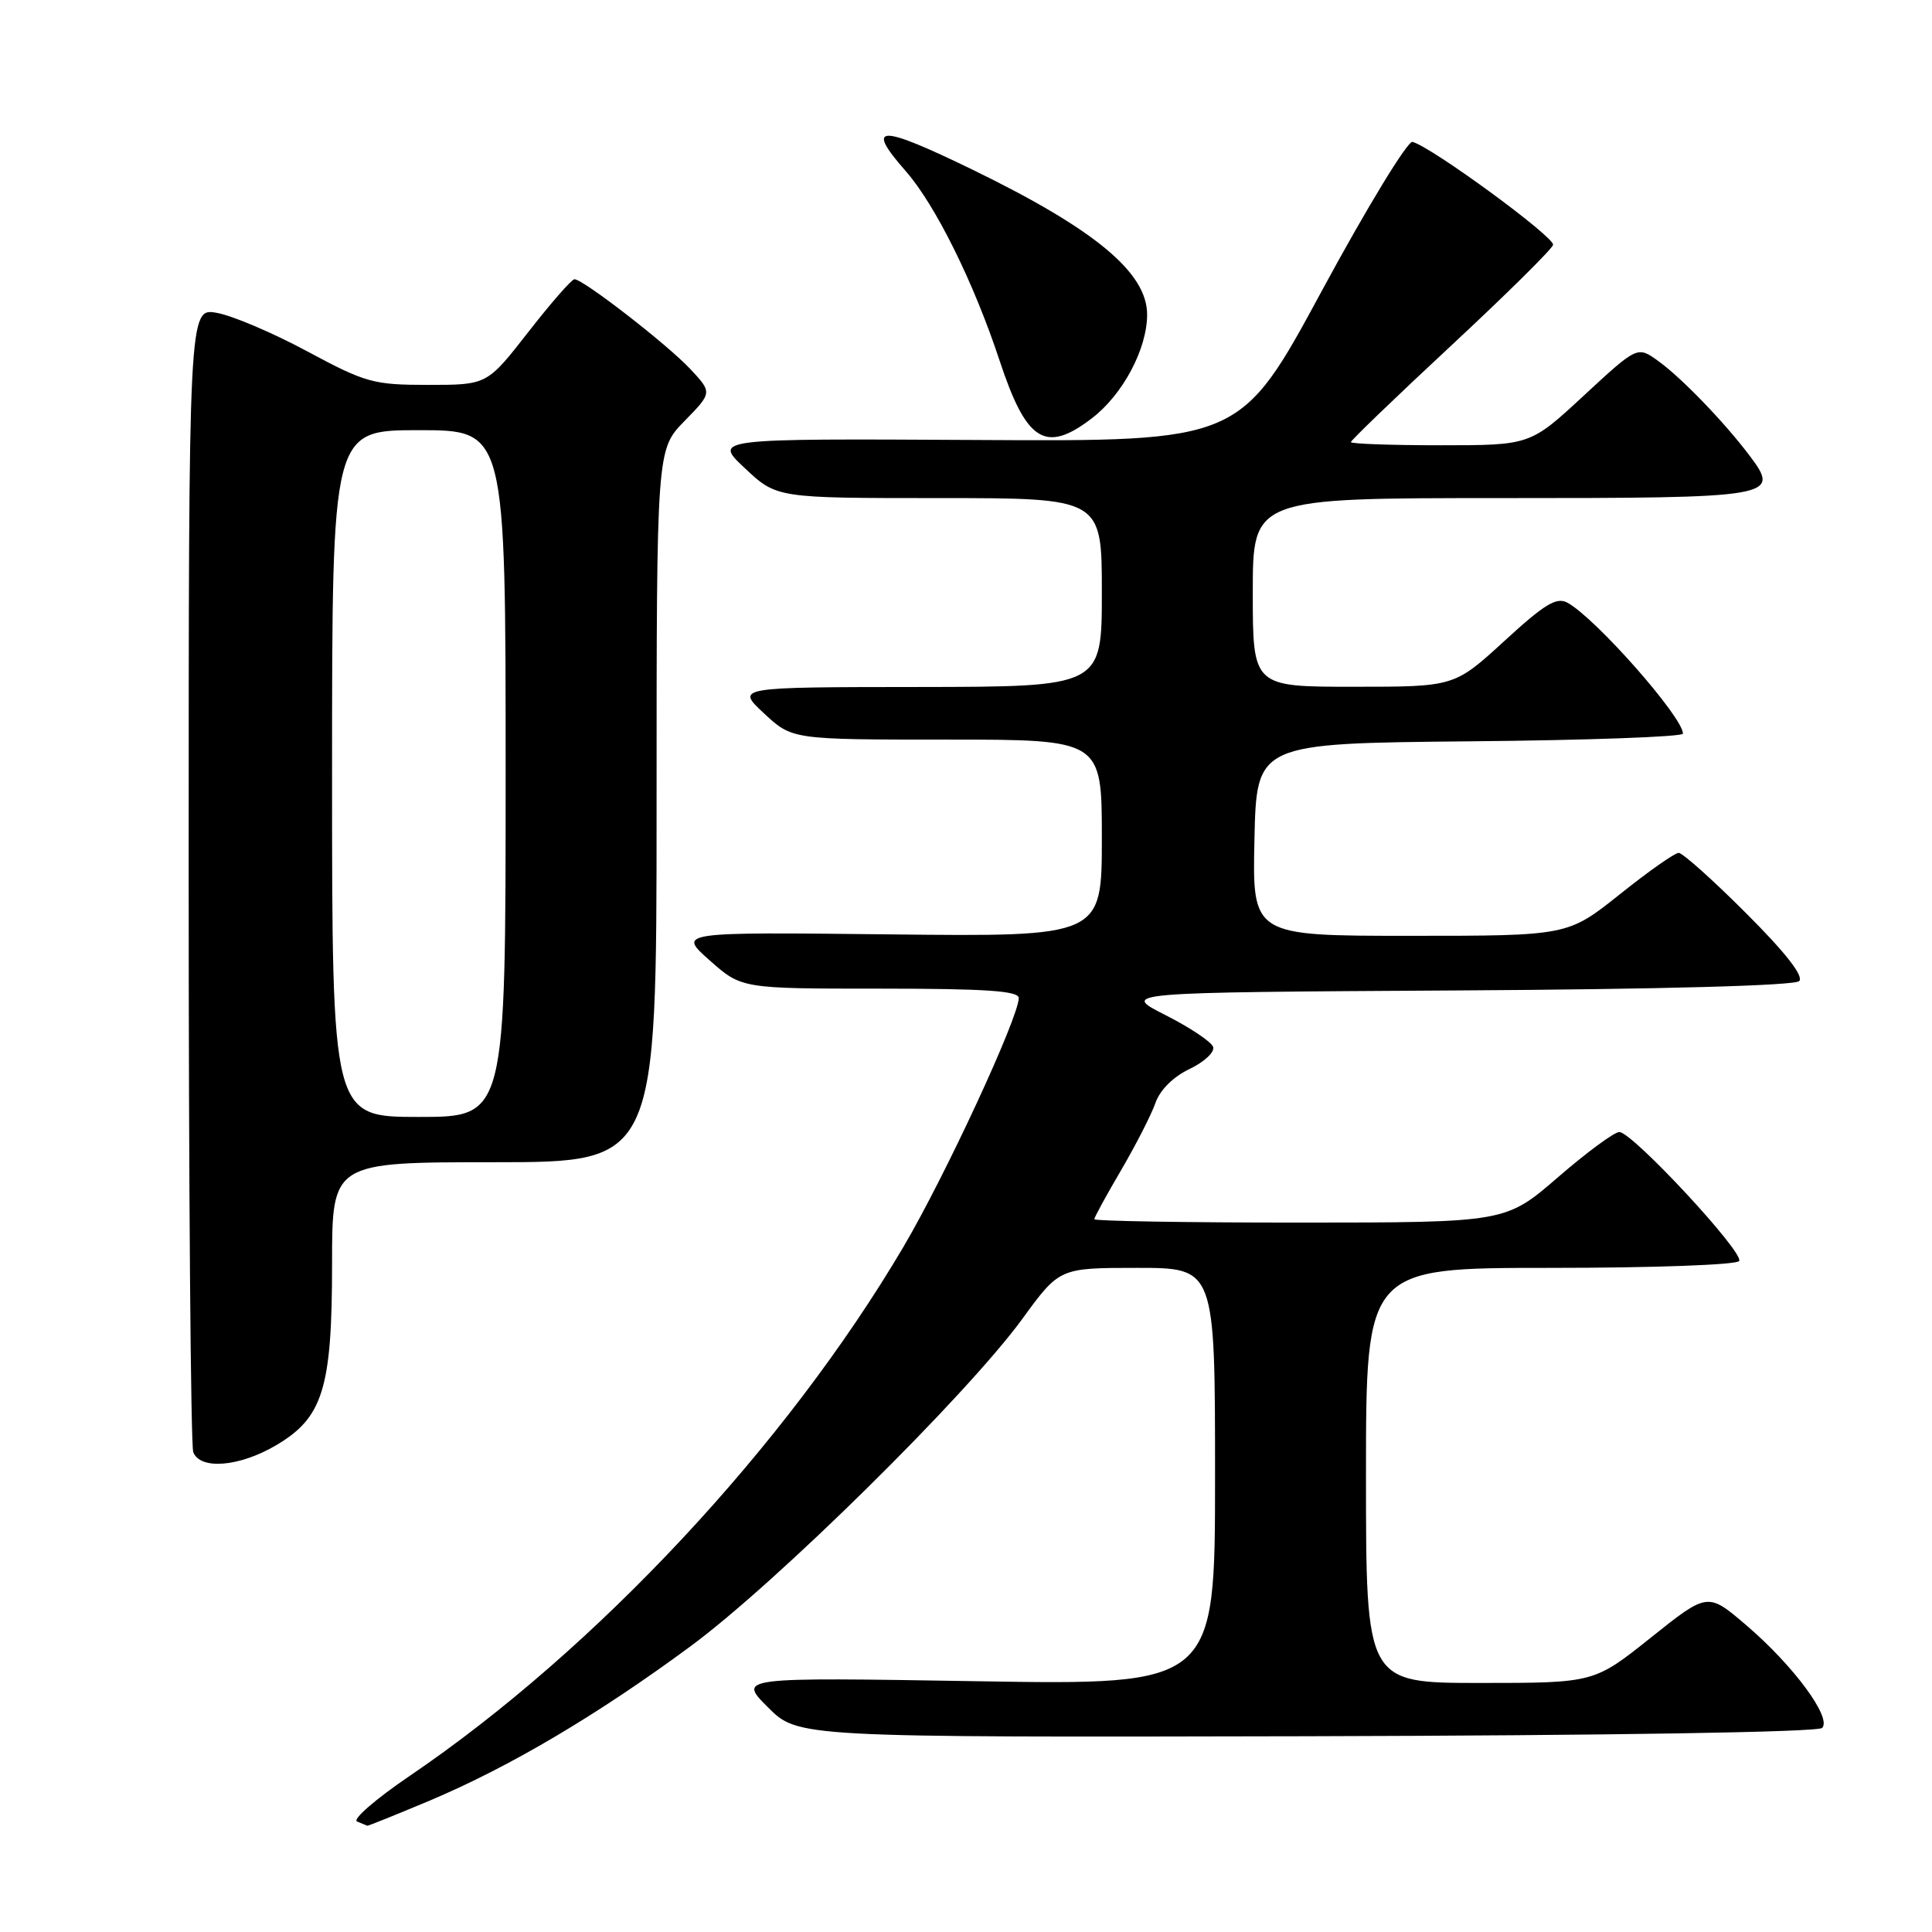 <?xml version="1.0" encoding="UTF-8" standalone="no"?>
<!DOCTYPE svg PUBLIC "-//W3C//DTD SVG 1.1//EN" "http://www.w3.org/Graphics/SVG/1.1/DTD/svg11.dtd" >
<svg xmlns="http://www.w3.org/2000/svg" xmlns:xlink="http://www.w3.org/1999/xlink" version="1.1" viewBox="0 0 256 256">
 <g >
 <path fill="currentColor"
d=" M 56.94 238.59 C 67.55 234.11 79.17 227.24 91.50 218.14 C 102.87 209.76 128.11 184.85 135.47 174.75 C 140.39 168.00 140.39 168.00 150.69 168.00 C 161.00 168.00 161.00 168.00 161.00 195.65 C 161.00 223.29 161.00 223.29 129.39 222.77 C 97.78 222.25 97.78 222.25 101.76 226.23 C 105.74 230.21 105.74 230.21 173.12 230.06 C 213.76 229.96 240.87 229.52 241.44 228.96 C 242.77 227.63 237.63 220.68 231.39 215.35 C 226.28 210.98 226.28 210.98 218.75 216.99 C 211.22 223.00 211.22 223.00 196.11 223.00 C 181.00 223.00 181.00 223.00 181.00 195.50 C 181.00 168.00 181.00 168.00 205.44 168.00 C 219.09 168.00 230.13 167.60 230.45 167.09 C 231.13 165.98 216.29 150.00 214.57 150.00 C 213.90 150.00 210.24 152.70 206.43 156.00 C 199.50 161.99 199.50 161.99 172.25 162.00 C 157.26 162.00 145.00 161.80 145.00 161.55 C 145.00 161.31 146.60 158.38 148.56 155.04 C 150.51 151.70 152.56 147.70 153.10 146.15 C 153.70 144.43 155.46 142.67 157.62 141.65 C 159.56 140.72 160.97 139.41 160.75 138.73 C 160.53 138.05 157.68 136.15 154.42 134.50 C 148.50 131.50 148.50 131.50 192.96 131.24 C 220.31 131.08 237.80 130.60 238.40 130.00 C 239.04 129.36 236.61 126.24 231.37 121.01 C 226.97 116.60 222.94 113.00 222.43 113.01 C 221.92 113.01 218.40 115.48 214.62 118.51 C 207.73 124.00 207.73 124.00 186.84 124.00 C 165.94 124.00 165.94 124.00 166.22 111.25 C 166.50 98.50 166.50 98.50 194.75 98.23 C 210.29 98.09 223.00 97.63 223.00 97.21 C 223.00 95.03 211.44 81.92 207.71 79.87 C 206.26 79.07 204.70 80.01 199.32 84.95 C 192.71 91.00 192.71 91.00 179.36 91.00 C 166.00 91.00 166.00 91.00 166.00 78.50 C 166.00 66.00 166.00 66.00 198.88 66.00 C 235.28 66.00 235.96 65.88 231.84 60.39 C 228.53 55.99 222.82 50.06 219.73 47.84 C 216.97 45.84 216.97 45.84 209.86 52.42 C 202.76 59.00 202.76 59.00 190.88 59.00 C 184.35 59.00 179.00 58.81 179.00 58.58 C 179.00 58.35 184.96 52.61 192.25 45.83 C 199.54 39.05 205.63 33.03 205.79 32.45 C 206.06 31.45 189.69 19.46 187.16 18.80 C 186.52 18.64 181.12 27.50 175.17 38.50 C 164.36 58.50 164.36 58.50 129.43 58.30 C 94.50 58.11 94.50 58.11 98.71 62.05 C 102.92 66.00 102.92 66.00 124.46 66.00 C 146.00 66.00 146.00 66.00 146.00 78.50 C 146.00 91.00 146.00 91.00 121.75 91.03 C 97.50 91.05 97.50 91.05 101.24 94.53 C 104.97 98.00 104.97 98.00 125.49 98.00 C 146.00 98.00 146.00 98.00 146.00 111.06 C 146.00 124.12 146.00 124.12 117.90 123.81 C 89.80 123.50 89.80 123.50 94.03 127.25 C 98.26 131.00 98.26 131.00 116.63 131.00 C 130.66 131.00 135.00 131.30 134.99 132.25 C 134.97 134.84 125.22 155.88 119.69 165.25 C 104.18 191.54 78.99 218.53 54.31 235.30 C 49.80 238.36 46.65 241.09 47.31 241.36 C 47.96 241.62 48.58 241.88 48.67 241.92 C 48.76 241.96 52.48 240.46 56.94 238.59 Z  M 36.54 191.53 C 42.80 187.86 44.00 184.00 44.00 167.48 C 44.00 154.00 44.00 154.00 65.50 154.00 C 87.00 154.00 87.00 154.00 87.00 106.79 C 87.00 59.58 87.00 59.58 90.69 55.80 C 94.39 52.02 94.39 52.02 91.44 48.87 C 88.38 45.61 77.27 37.00 76.12 37.00 C 75.75 37.00 73.00 40.15 70.00 44.00 C 64.54 51.00 64.54 51.00 56.76 51.00 C 49.47 51.00 48.47 50.72 40.74 46.57 C 36.21 44.13 30.81 41.83 28.75 41.46 C 25.00 40.78 25.00 40.78 25.00 115.81 C 25.00 157.07 25.27 191.55 25.61 192.42 C 26.52 194.79 31.70 194.37 36.54 191.53 Z  M 144.66 55.44 C 148.77 52.31 152.00 46.24 152.00 41.68 C 152.00 36.12 145.09 30.38 128.90 22.50 C 116.43 16.44 114.57 16.47 120.01 22.67 C 123.93 27.13 129.03 37.42 132.44 47.75 C 136.01 58.55 138.52 60.13 144.66 55.44 Z  M 44.00 102.50 C 44.00 57.00 44.00 57.00 55.50 57.00 C 67.00 57.00 67.00 57.00 67.00 102.50 C 67.00 148.00 67.00 148.00 55.50 148.00 C 44.00 148.00 44.00 148.00 44.00 102.50 Z "/>
</g>
</svg>